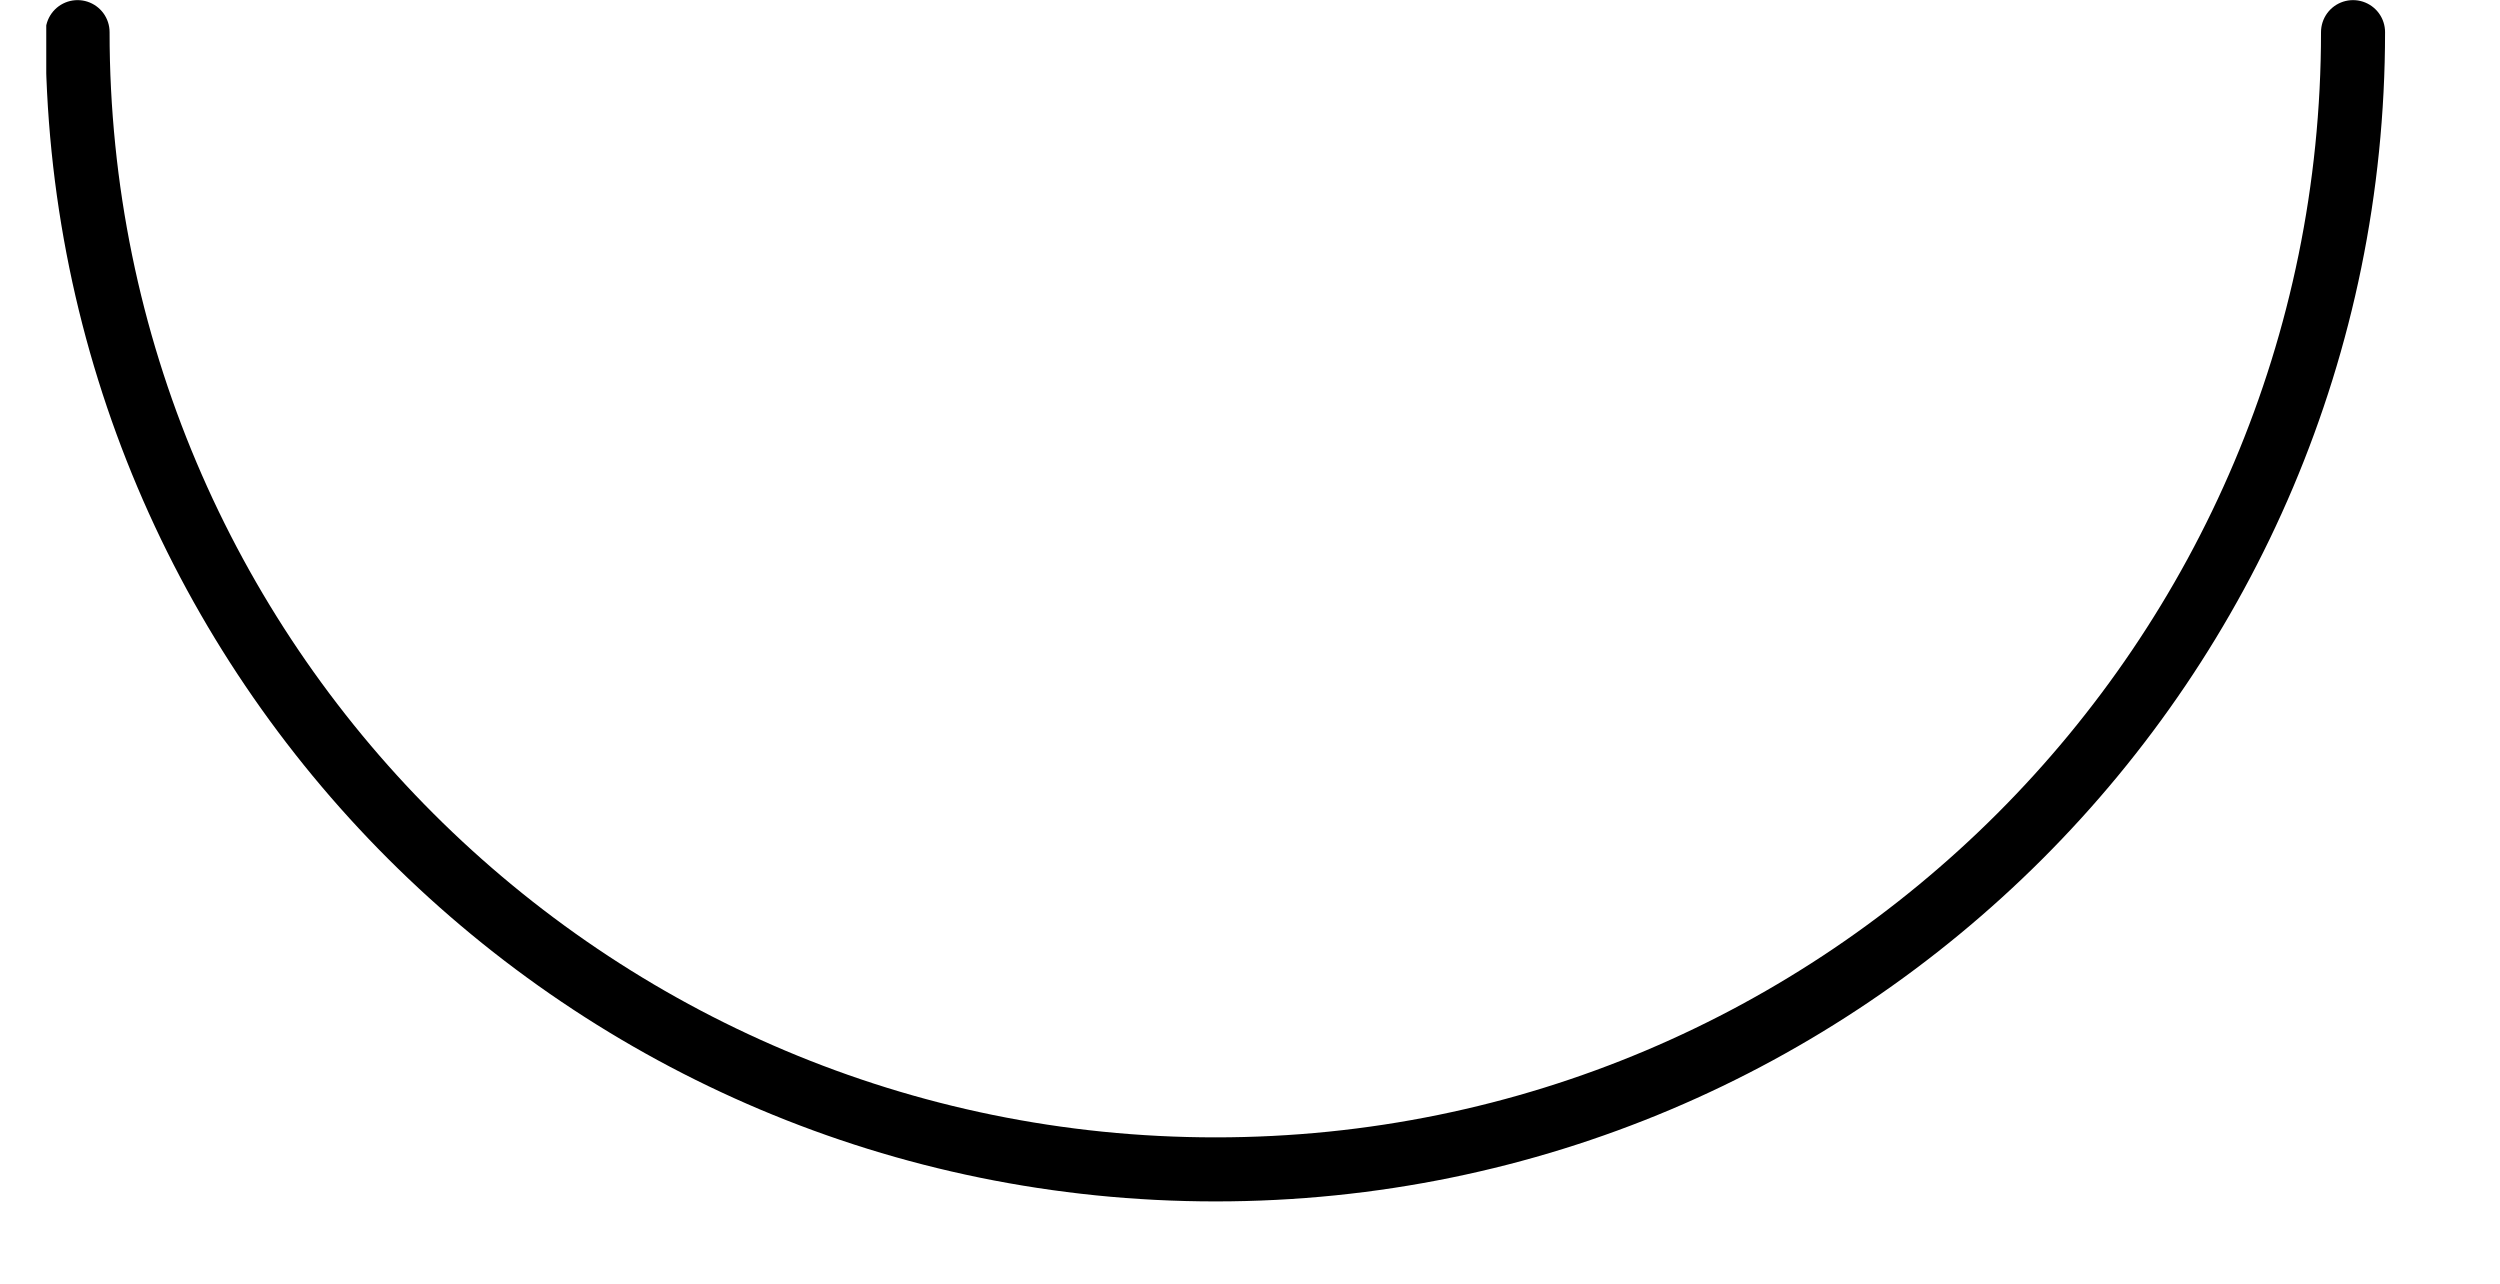 <?xml version="1.0" encoding="UTF-8"?>
<svg xmlns="http://www.w3.org/2000/svg" xmlns:xlink="http://www.w3.org/1999/xlink" width="38.859" height="19.96" viewBox="0 0 38.859 19.96" version="1.1">
<defs>
<clipPath id="clip1">
  <path d="M 0.719 0 L 37.074 0 L 37.074 18.676 L 0.719 18.676 Z M 0.719 0 "/>
</clipPath>
</defs>
<g id="surface1">
<g clip-path="url(#clip1)" clip-rule="nonzero">
<path style="fill:none;stroke-width:0.399;stroke-linecap:round;stroke-linejoin:round;stroke:rgb(0%,0%,0%);stroke-opacity:1;stroke-miterlimit:10;" d="M -0.003 -0.001 C -0.003 -3.914 3.171 -7.086 7.087 -7.086 C 10.999 -7.086 14.173 -3.914 14.173 -0.001 " transform="matrix(2.495,0,0,-2.495,1.213,0.497)"/>
</g>
</g>
</svg>
